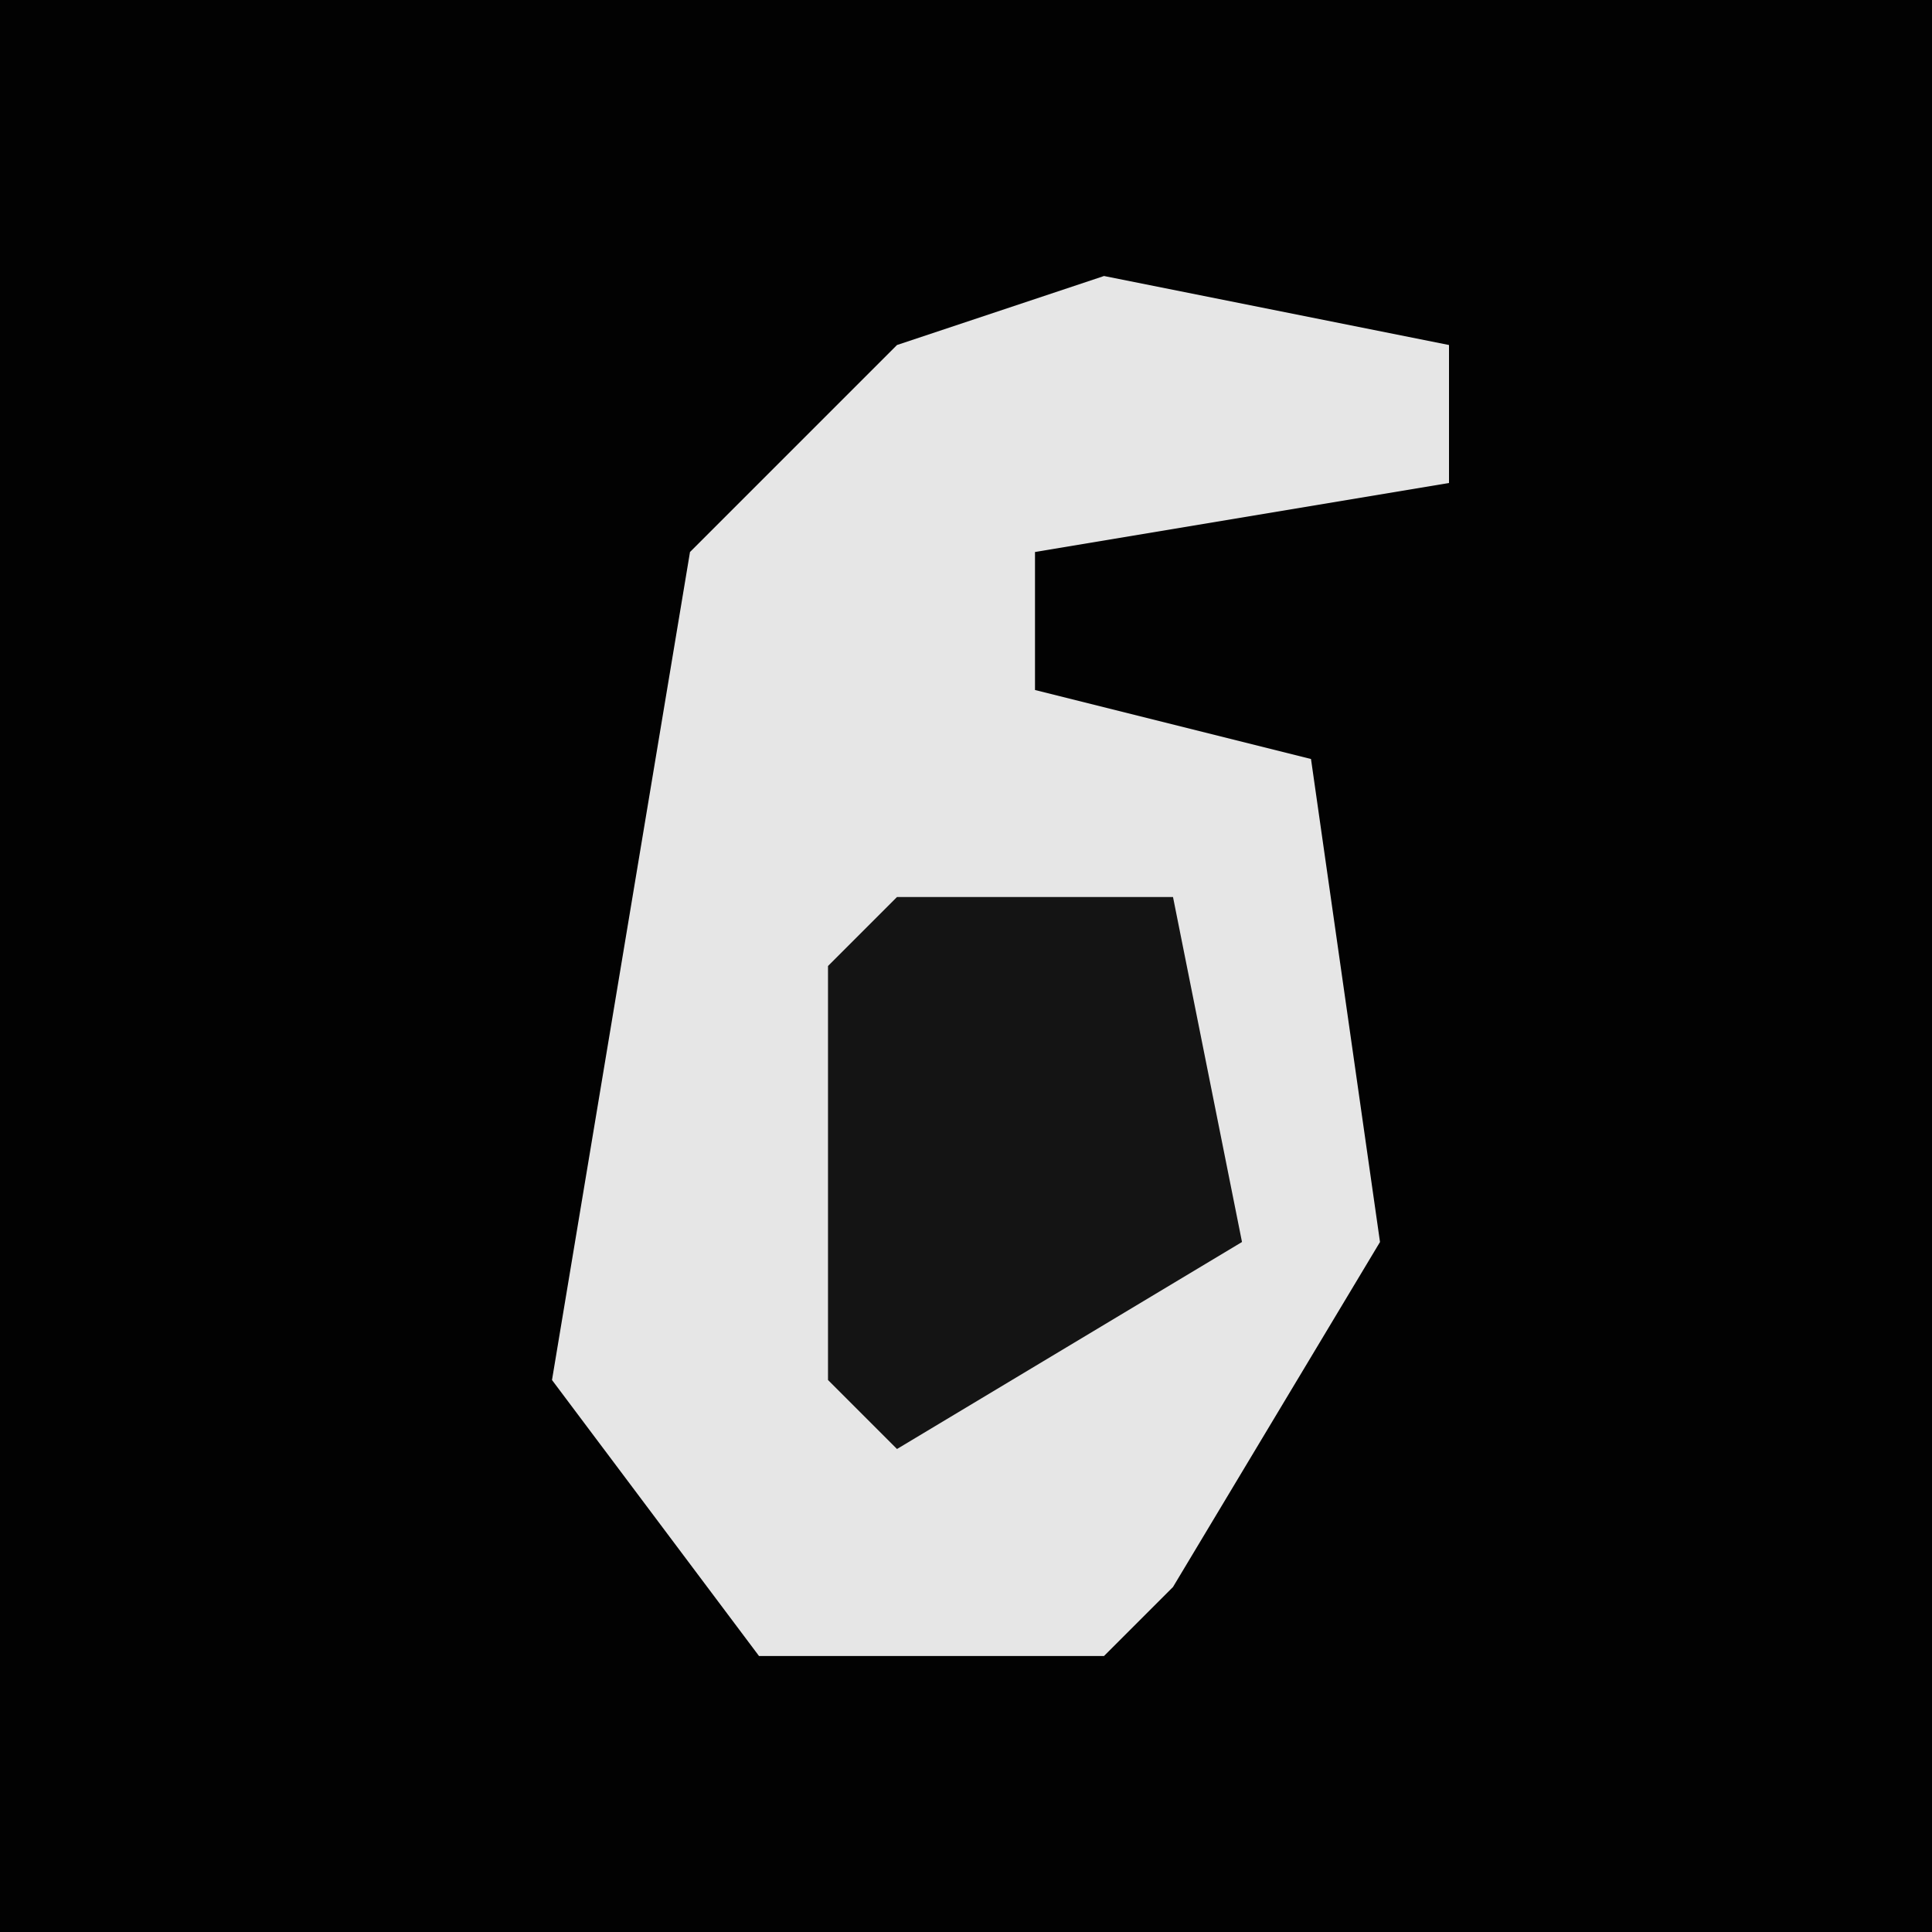 <?xml version="1.0" encoding="UTF-8"?>
<svg version="1.1" xmlns="http://www.w3.org/2000/svg" width="28" height="28">
<path d="M0,0 L28,0 L28,28 L0,28 Z " fill="#020202" transform="translate(0,0)"/>
<path d="M0,0 L5,1 L5,3 L-1,4 L-1,6 L3,7 L4,14 L1,19 L0,20 L-5,20 L-8,16 L-6,4 L-3,1 Z " fill="#E6E6E6" transform="translate(16,4)"/>
<path d="M0,0 L4,0 L5,5 L0,8 L-1,7 L-1,1 Z " fill="#141414" transform="translate(13,13)"/>
</svg>
